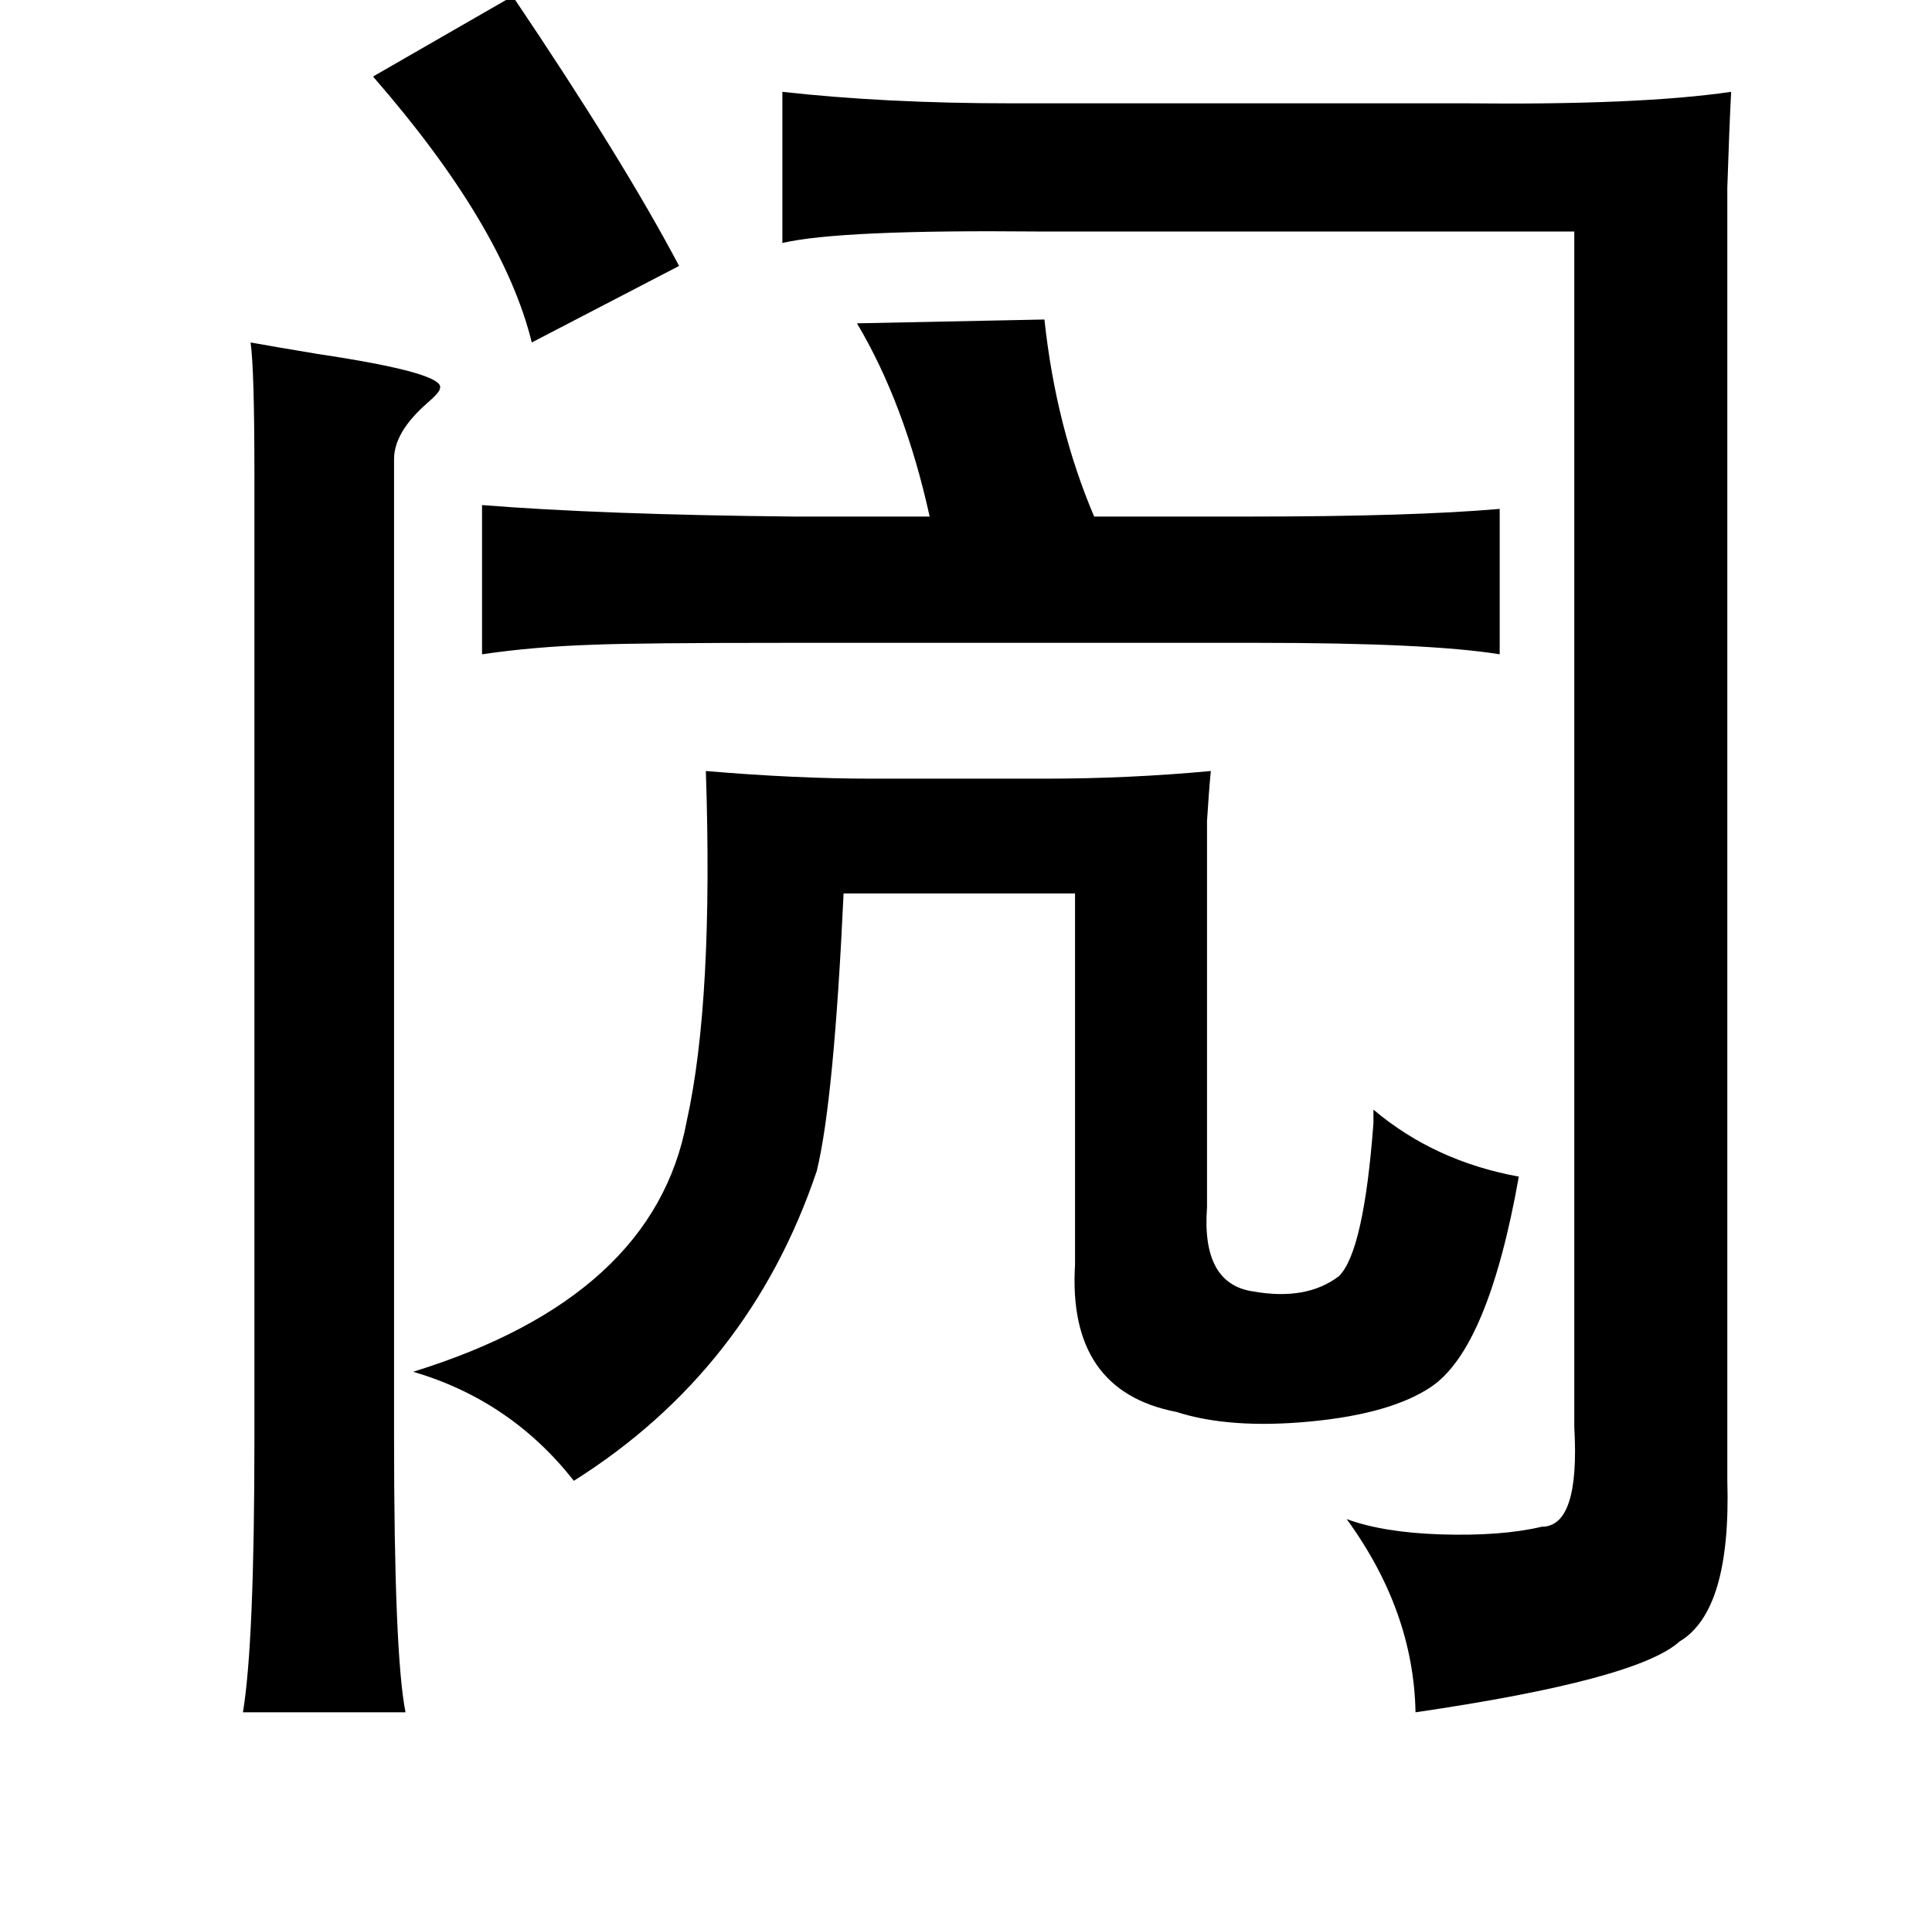 <?xml version="1.0" standalone="no"?>
<!DOCTYPE svg PUBLIC "-//W3C//DTD SVG 1.1//EN" "http://www.w3.org/Graphics/SVG/1.1/DTD/svg11.dtd" >
<svg xmlns="http://www.w3.org/2000/svg" xmlns:xlink="http://www.w3.org/1999/xlink" version="1.1" viewBox="-10 0 1010 1000">
   <path fill="currentColor"
d="M258 -2q58 86 87 141l-77 40q-15 -61 -83 -139zM399 48q54 6 119 6h238q91 1 139 -6q-1 19 -2 50v34v55v587q2 68 -25 84q-22 20 -138 37q-1 -53 -36 -101q19 7 49 8q32 1 53 -4q20 0 17 -52v-625h-281q-103 -1 -133 6v-79zM536 167q6 56 26 103h81q85 0 131 -4v76
q-37 -6 -127 -6h-244q-80 0 -103 1q-31 1 -58 5v-78q63 5 163 6h71q-13 -59 -38 -101zM121 179q11 2 35 6q67 10 64 18q0 2 -7 8q-17 15 -17 29v510q0 115 6 145h-85q6 -36 6 -143v-504q0 -55 -2 -69zM359 403q47 4 87 4h90q44 0 87 -4q-1 10 -2 26v50v152q-3 40 24 44
q28 5 45 -8q13 -13 18 -80v-7q32 27 76 35q-16 90 -46 110q-21 14 -63 18t-70 -5q-57 -11 -53 -77v-194h-121q-5 108 -14 145q-35 104 -127 162q-33 -42 -84 -57q126 -39 143 -131q14 -63 10 -183z" />
</svg>
